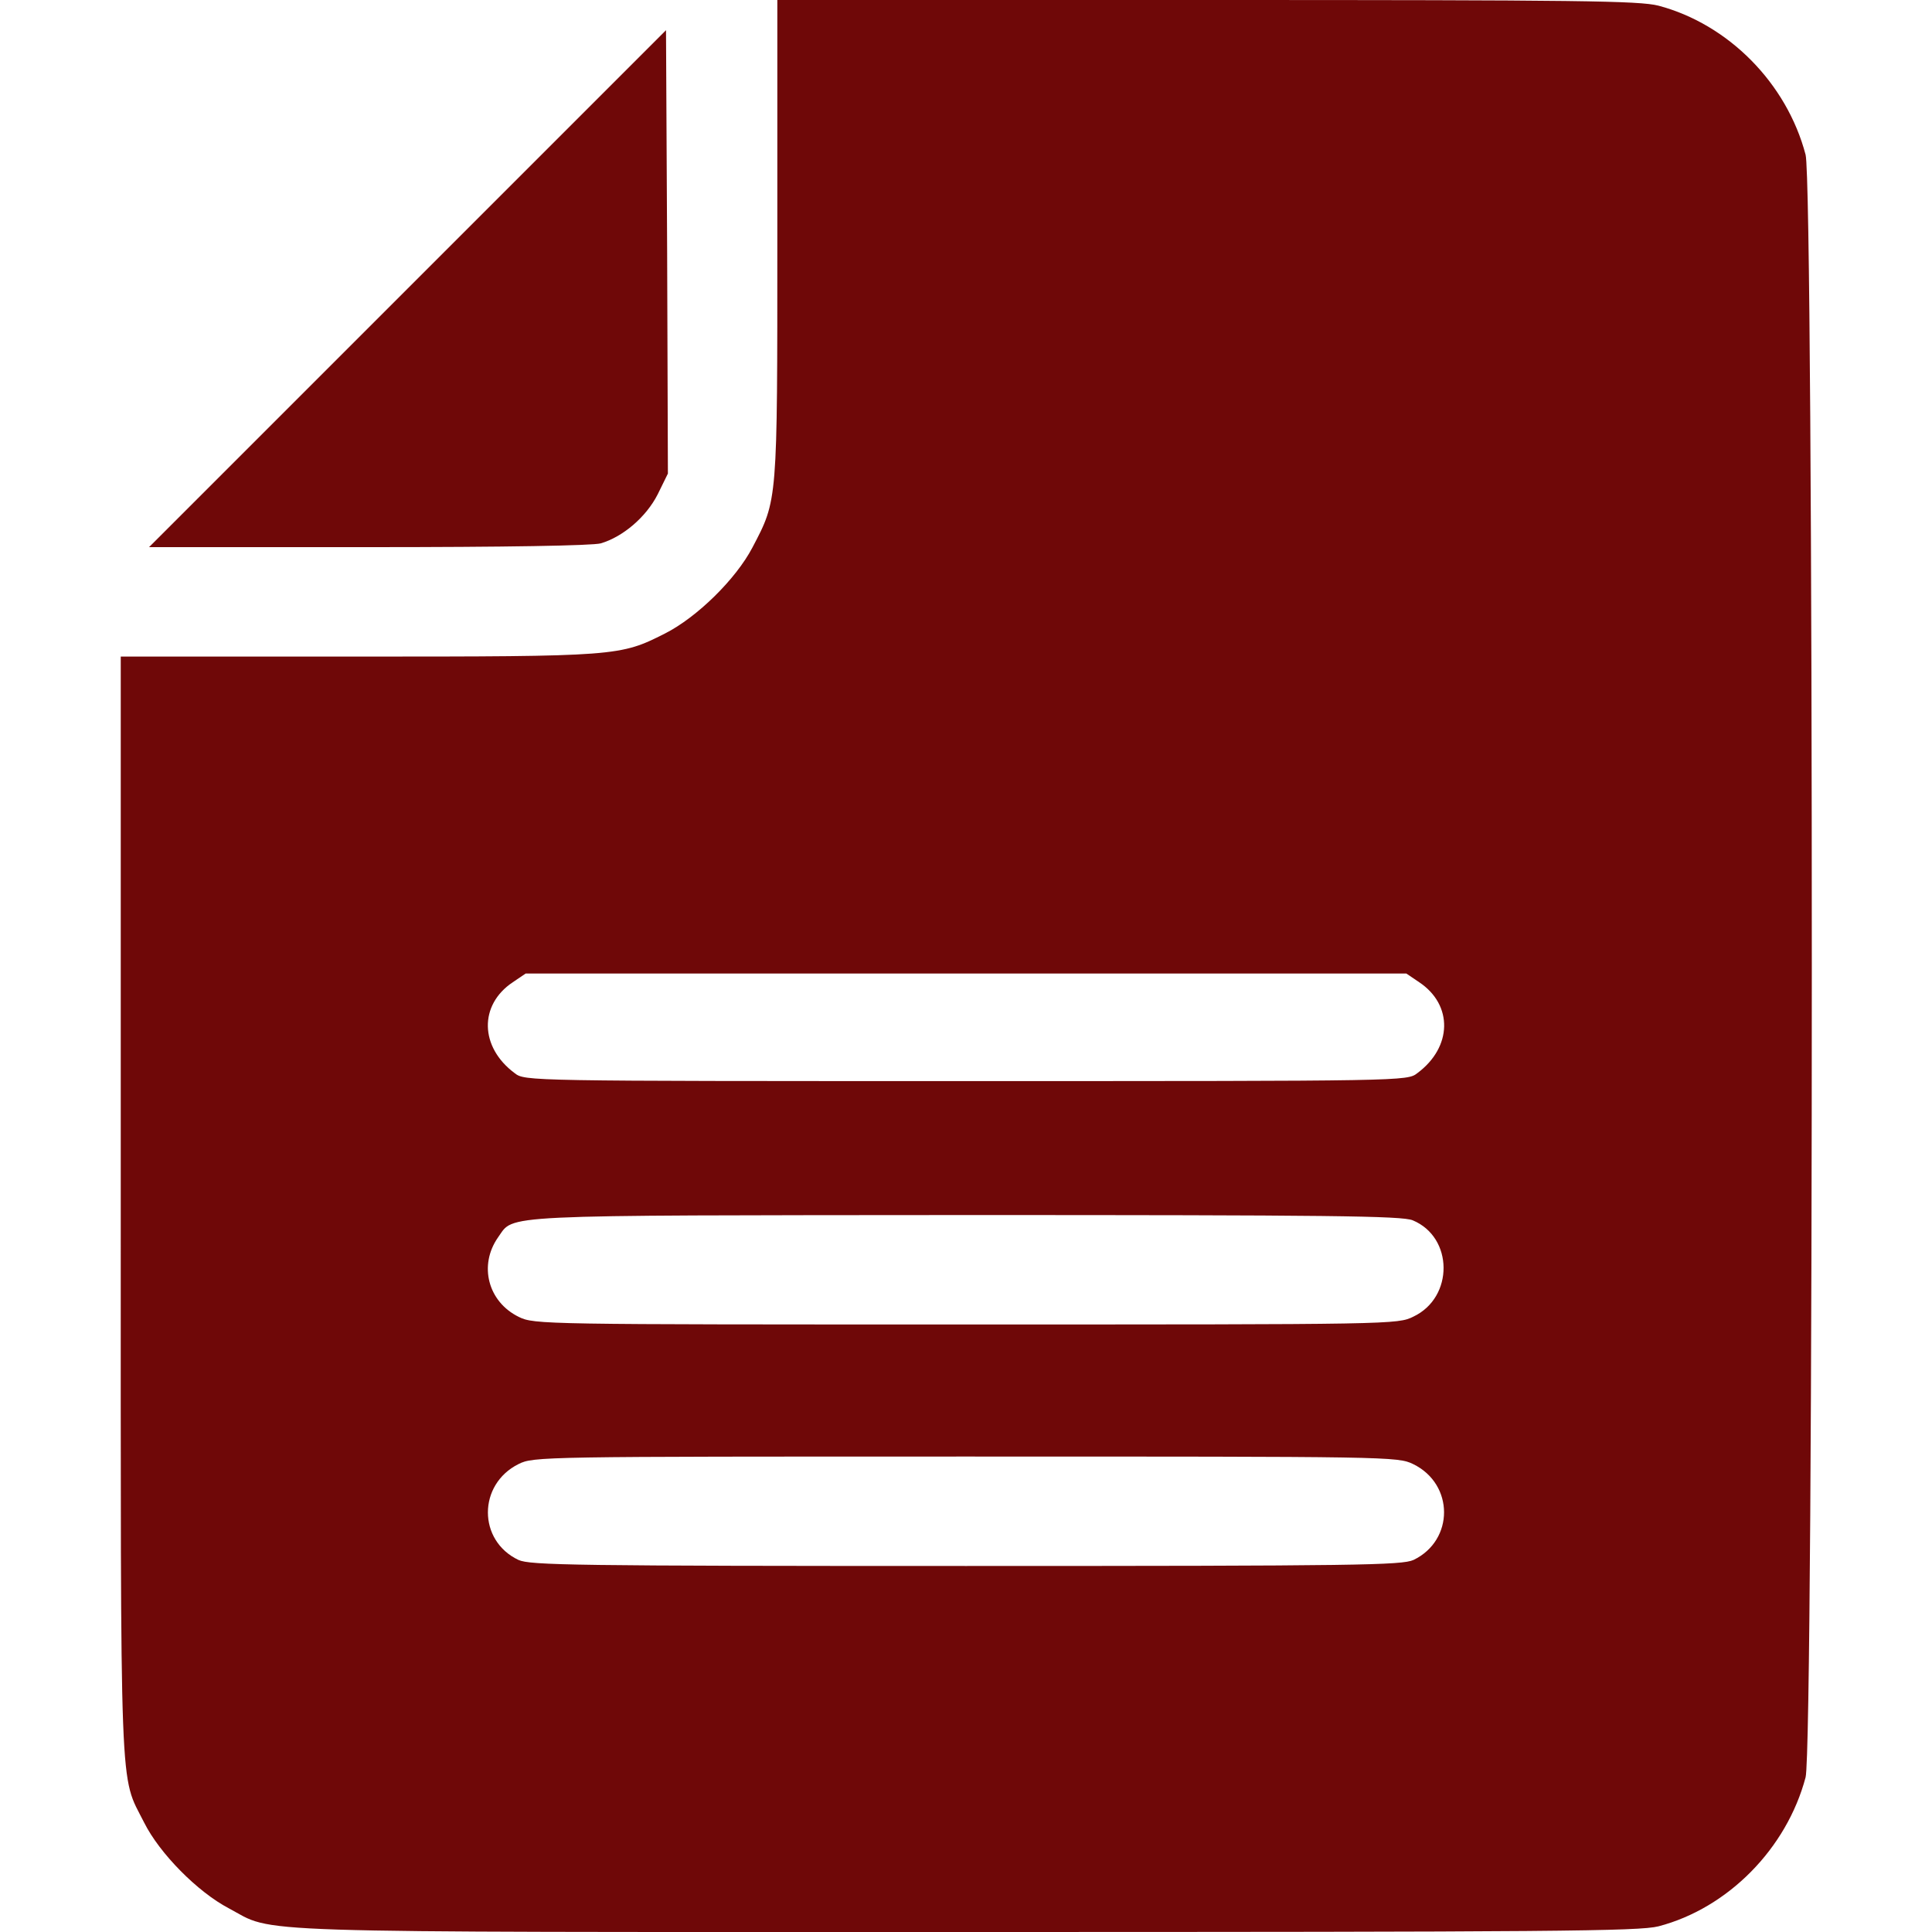 <?xml version="1.0" standalone="no"?>
<!DOCTYPE svg PUBLIC "-//W3C//DTD SVG 20010904//EN"
 "http://www.w3.org/TR/2001/REC-SVG-20010904/DTD/svg10.dtd">
<svg version="1.0" xmlns="http://www.w3.org/2000/svg"
 width="512pt" height="512pt" viewBox="0 0 512 512"
 preserveAspectRatio="xMidYMid meet">
<g transform="translate(0,512) scale(0.1,-0.1)"
fill="#6f0808" stroke="none">
<path d="M2060 4487 c0 -702 1 -690 -66 -818 -44 -84 -147 -185 -232 -228
-119 -60 -125 -61 -814 -61 l-628 0 0 -1457 c0 -1603 -4 -1502 62 -1633 41
-82 142 -184 224 -227 126 -67 -5 -63 1954 -63 1562 0 1783 2 1835 15 184 48
340 206 390 395 22 83 22 4217 0 4300 -50 190 -205 346 -390 395 -52 13 -208
15 -1197 15 l-1138 0 0 -633z m1701 -1970 c90 -60 88 -172 -5 -241 -27 -21
-31 -21 -1196 -21 -1165 0 -1169 0 -1196 21 -93 69 -95 181 -5 241 l34 23
1167 0 1167 0 34 -23z m-17 -631 c108 -45 109 -204 2 -255 -42 -21 -52 -21
-1186 -21 -1123 0 -1144 0 -1185 20 -82 40 -107 137 -55 211 44 61 -21 58
1238 59 961 0 1158 -2 1186 -14z m1 -646 c109 -53 109 -202 1 -254 -31 -14
-144 -16 -1186 -16 -1042 0 -1155 2 -1186 16 -108 51 -108 200 0 254 40 20 58
20 1185 20 1124 0 1145 0 1186 -20z"/>
<path d="M1080 4355 l-685 -685 580 0 c369 0 594 4 617 10 58 17 120 69 151
130 l27 55 -2 588 -3 587 -685 -685z"/>
</g>
</svg>
